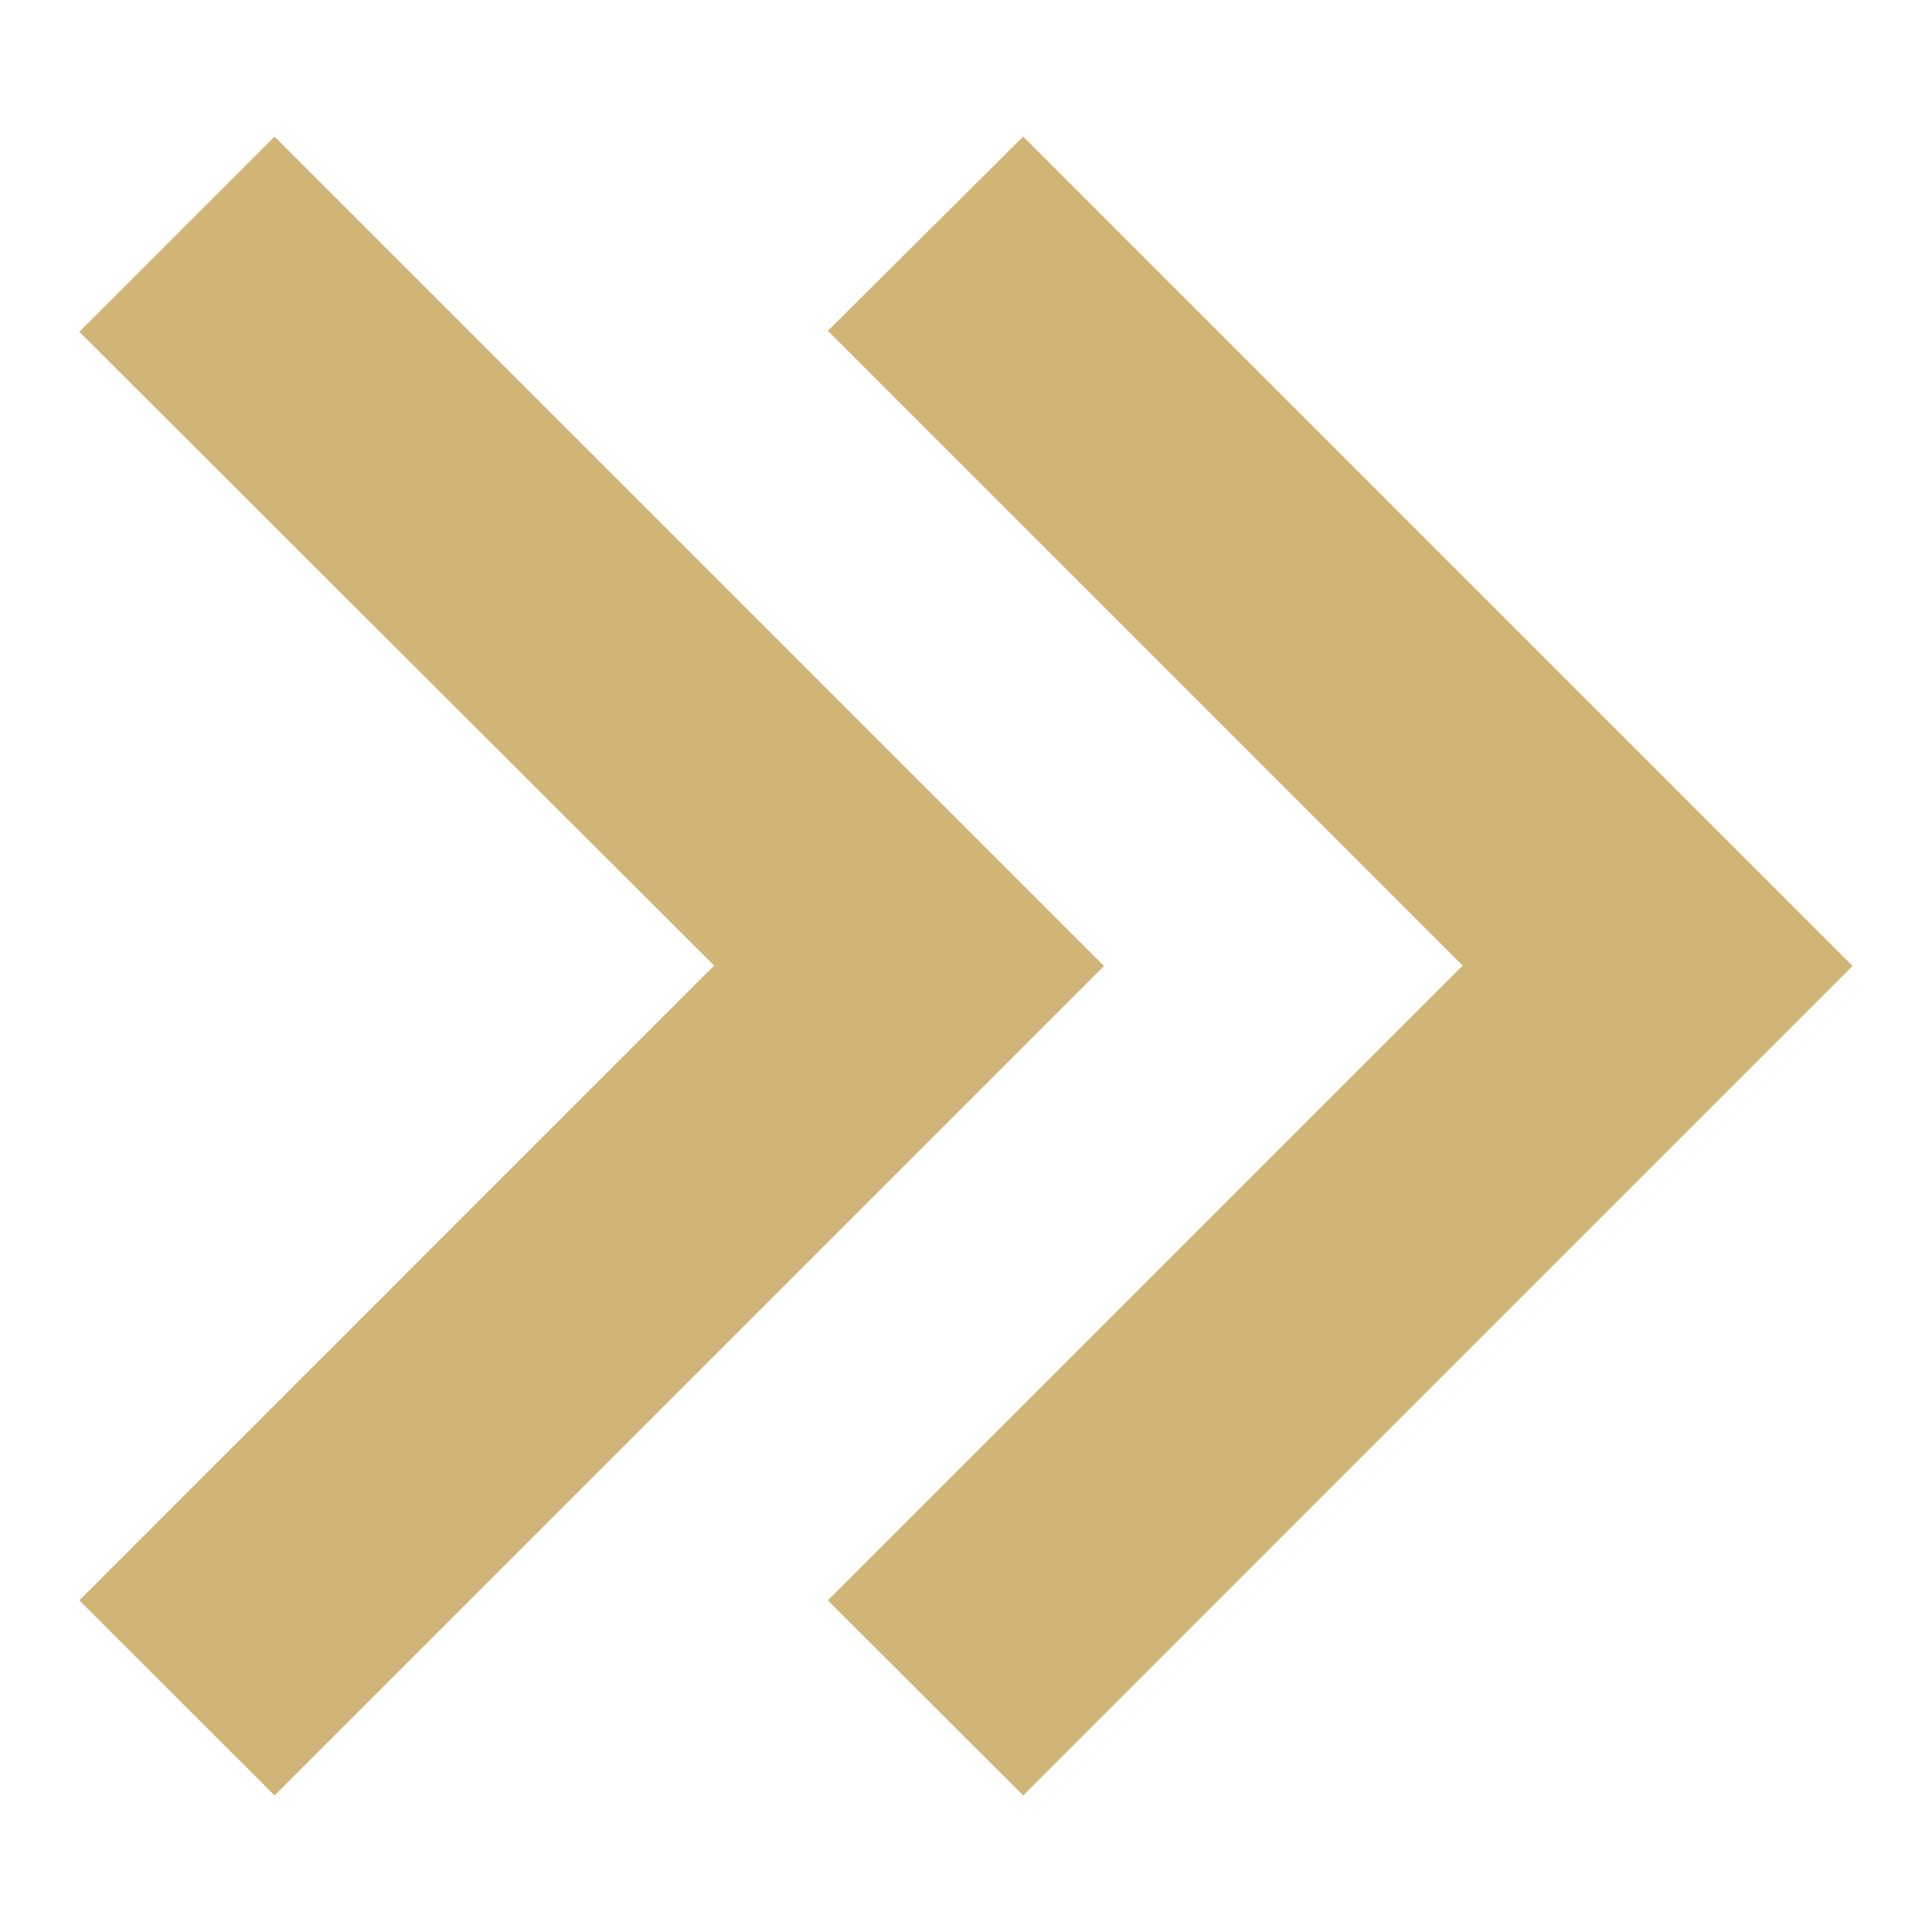 <svg width="14" height="14" viewBox="0 0 14 14" fill="none" xmlns="http://www.w3.org/2000/svg">
<path d="M7.414 13.01L5.999 11.597L10.599 6.997L5.999 2.397L7.414 0.99L13.424 7L7.415 13.01H7.414ZM1.989 13.01L0.575 11.597L5.175 6.997L0.575 2.404L1.989 0.99L8 7L1.99 13.01H1.989Z" fill="#D0B576"/>
</svg>
